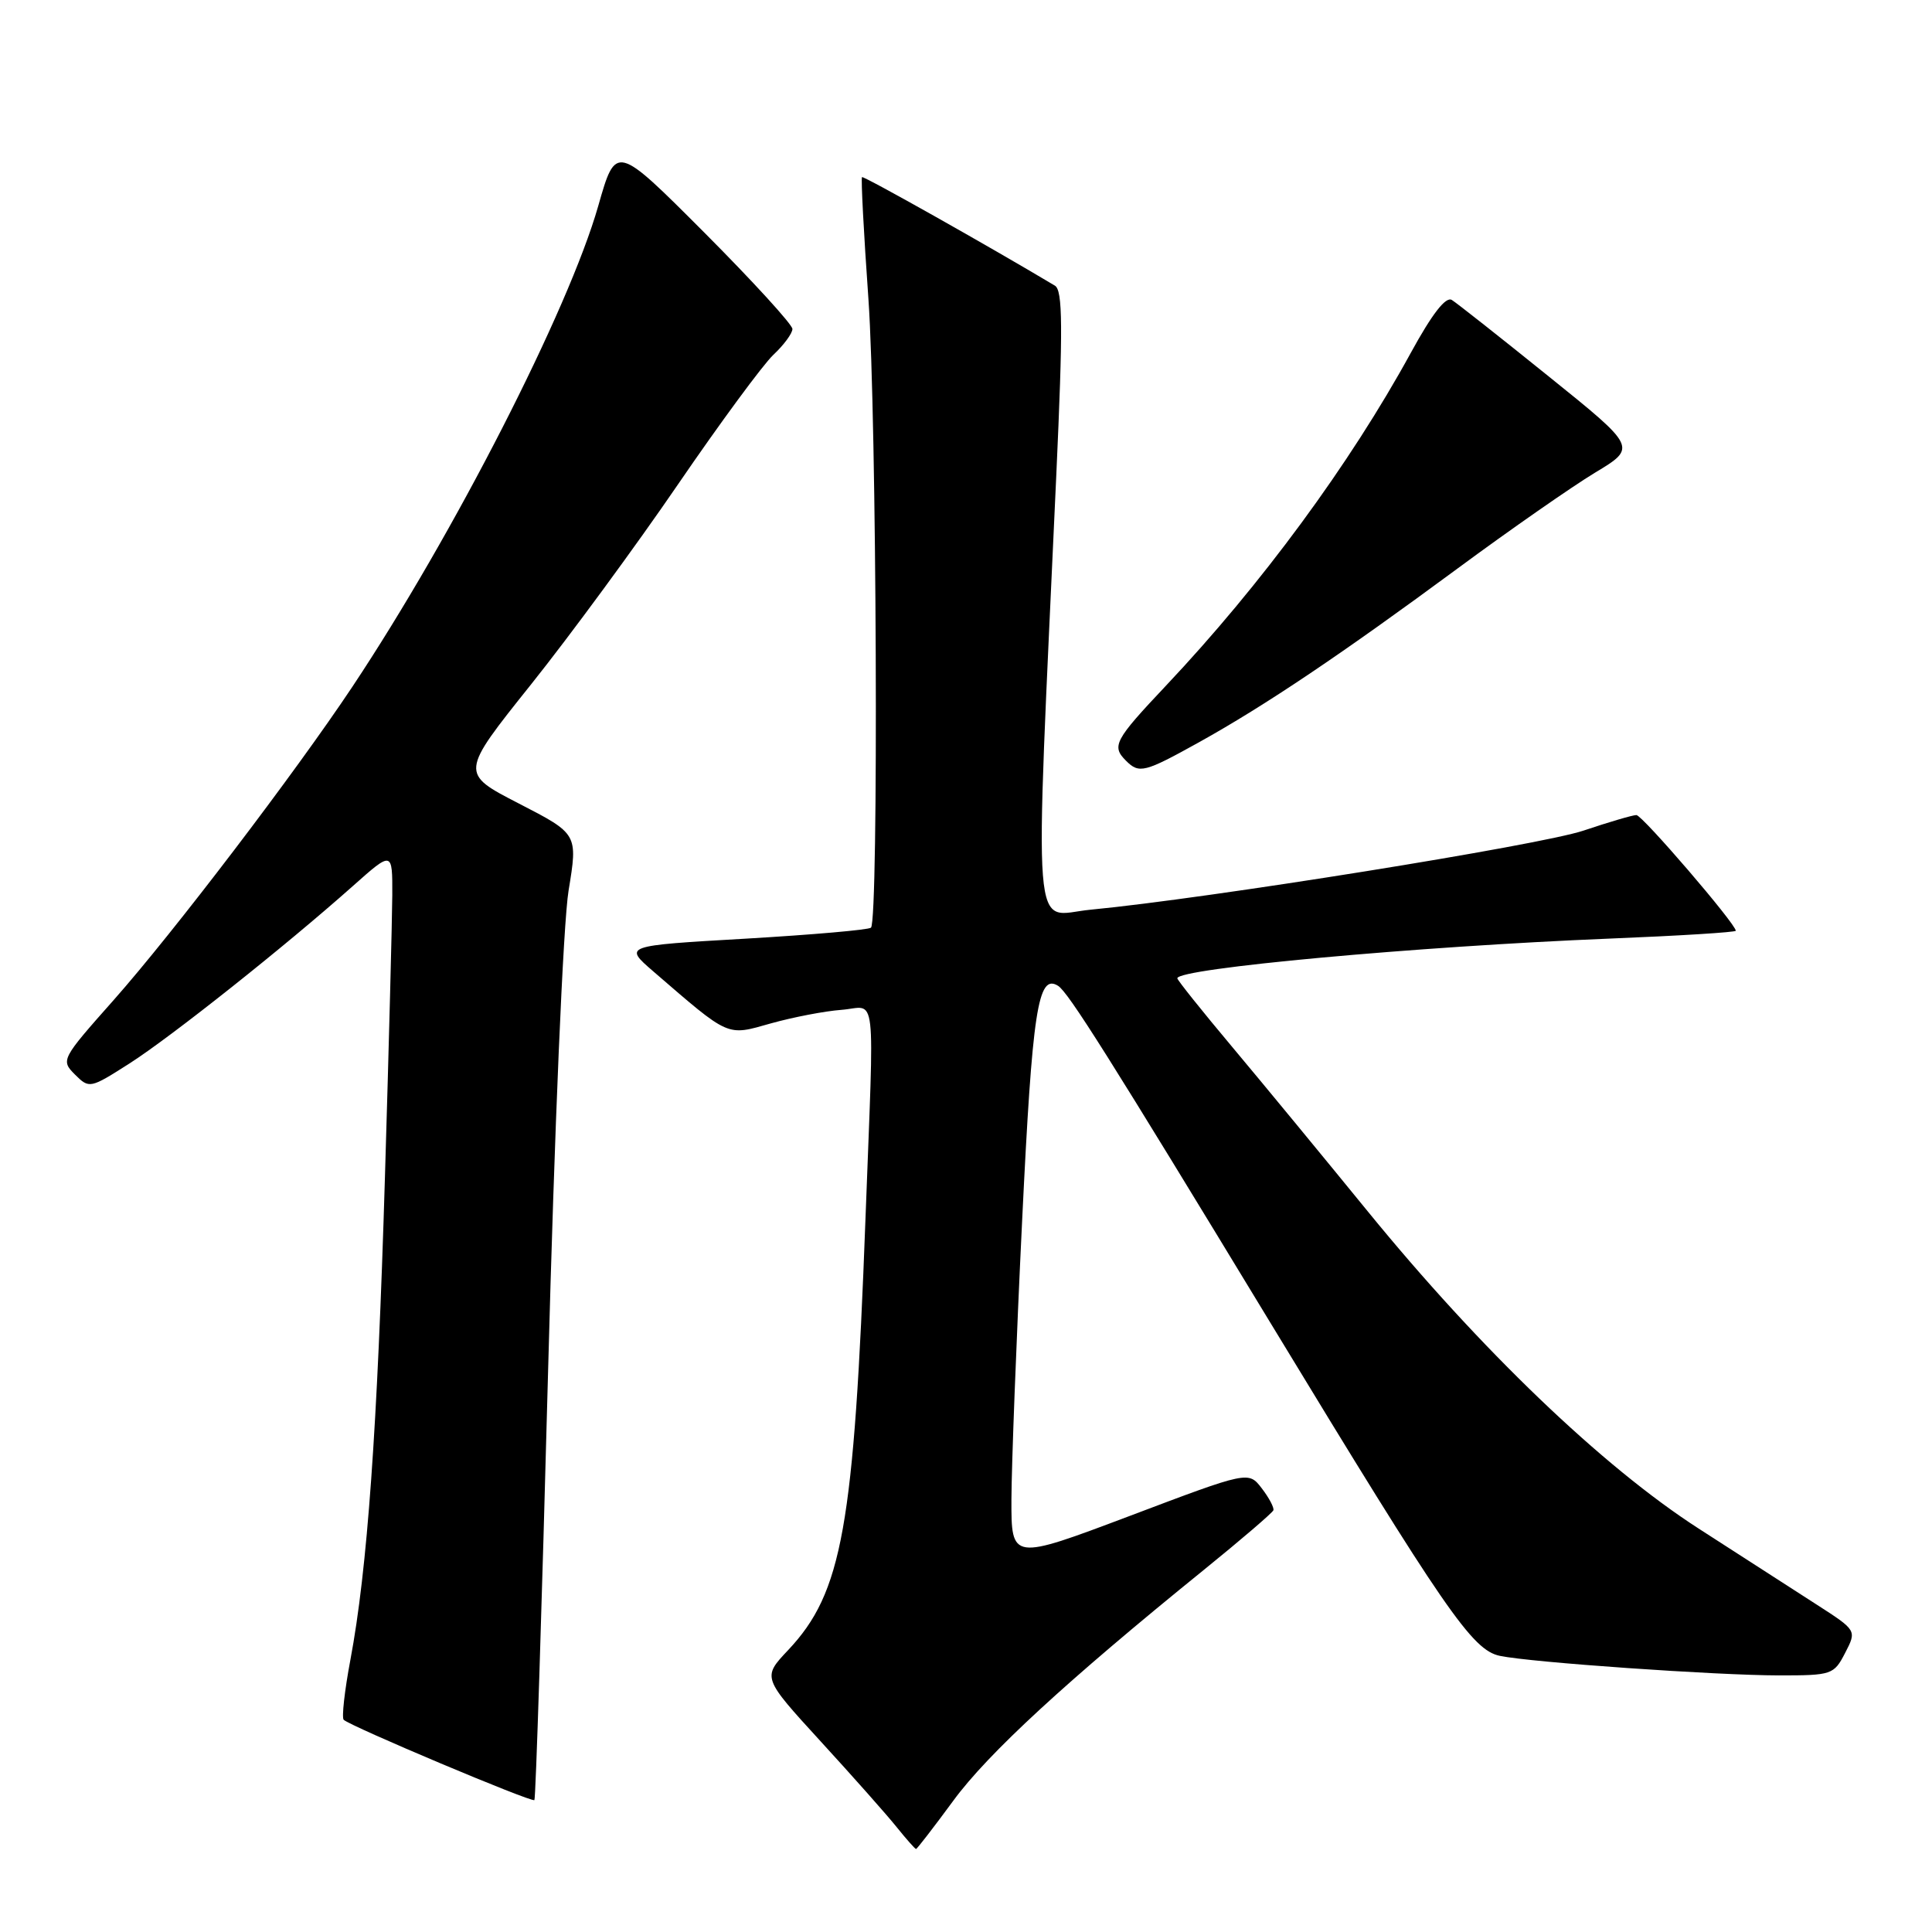 <?xml version="1.0" encoding="UTF-8" standalone="no"?>
<!DOCTYPE svg PUBLIC "-//W3C//DTD SVG 1.1//EN" "http://www.w3.org/Graphics/SVG/1.1/DTD/svg11.dtd" >
<svg xmlns="http://www.w3.org/2000/svg" xmlns:xlink="http://www.w3.org/1999/xlink" version="1.1" viewBox="0 0 256 256">
 <g >
 <path fill="currentColor"
d=" M 126.32 238.60 C 130.90 232.35 141.29 222.78 159.50 208.03 C 164.45 204.02 168.60 200.46 168.73 200.12 C 168.85 199.78 168.16 198.47 167.19 197.21 C 165.43 194.92 165.43 194.92 149.72 200.86 C 134.00 206.79 134.00 206.79 134.02 198.64 C 134.04 194.16 134.67 177.54 135.44 161.70 C 136.79 133.80 137.53 128.97 140.19 130.62 C 141.54 131.45 146.97 140.07 168.47 175.50 C 191.50 213.45 195.08 218.65 198.74 219.41 C 202.87 220.28 227.46 221.99 235.72 222.00 C 242.73 222.00 243.00 221.91 244.49 219.02 C 246.03 216.04 246.03 216.04 240.77 212.65 C 237.87 210.79 230.81 206.24 225.09 202.55 C 212.32 194.32 196.18 178.84 181.24 160.52 C 175.40 153.36 167.34 143.57 163.32 138.78 C 159.29 133.98 156.00 129.86 156.00 129.63 C 156.00 128.32 187.65 125.41 213.25 124.37 C 222.46 124.00 230.00 123.53 230.00 123.33 C 230.00 122.42 217.61 108.00 216.83 108.00 C 216.34 108.00 213.18 108.93 209.82 110.06 C 204.09 111.99 160.03 119.06 144.50 120.54 C 136.63 121.29 137.06 126.75 139.96 63.06 C 140.86 43.30 140.82 38.47 139.78 37.85 C 131.00 32.60 114.44 23.28 114.22 23.47 C 114.07 23.61 114.45 30.87 115.07 39.61 C 116.17 55.15 116.44 121.89 115.41 122.92 C 115.12 123.21 107.63 123.86 98.76 124.38 C 82.63 125.31 82.63 125.31 86.56 128.71 C 96.77 137.52 96.22 137.28 102.16 135.60 C 105.10 134.78 109.30 133.97 111.50 133.81 C 116.23 133.45 115.85 130.16 114.68 161.50 C 113.16 202.36 111.61 211.03 104.43 218.65 C 101.00 222.28 101.00 222.28 108.75 230.75 C 113.01 235.40 117.55 240.52 118.82 242.11 C 120.10 243.70 121.25 245.00 121.38 245.00 C 121.51 245.00 123.73 242.12 126.32 238.60 Z  M 72.62 181.85 C 73.47 149.63 74.63 122.29 75.34 118.00 C 76.57 110.50 76.57 110.50 68.77 106.48 C 60.96 102.46 60.96 102.46 70.35 90.71 C 75.51 84.25 84.28 72.31 89.84 64.18 C 95.40 56.05 101.09 48.33 102.47 47.02 C 103.86 45.72 105.00 44.17 105.00 43.59 C 105.00 43.01 99.74 37.25 93.31 30.80 C 81.61 19.08 81.61 19.08 79.27 27.29 C 75.34 41.05 60.11 70.83 46.69 91.00 C 39.04 102.49 22.96 123.59 15.09 132.48 C 8.11 140.35 8.04 140.48 9.93 142.38 C 11.83 144.27 11.93 144.25 17.18 140.90 C 22.72 137.35 37.72 125.44 46.75 117.41 C 52.00 112.74 52.00 112.74 51.98 118.62 C 51.96 121.85 51.53 138.61 51.01 155.86 C 50.01 189.40 48.67 208.00 46.43 219.93 C 45.66 224.02 45.26 227.59 45.54 227.88 C 46.40 228.73 70.46 238.87 70.81 238.52 C 70.99 238.34 71.80 212.84 72.62 181.85 Z  M 158.90 98.34 C 167.66 93.47 177.80 86.65 193.16 75.31 C 200.12 70.17 208.31 64.47 211.35 62.63 C 216.90 59.29 216.90 59.29 205.24 49.90 C 198.83 44.73 193.04 40.16 192.38 39.75 C 191.58 39.25 189.78 41.56 186.94 46.75 C 178.86 61.52 167.12 77.47 154.52 90.83 C 147.67 98.09 147.26 98.86 149.20 100.80 C 150.95 102.55 151.64 102.37 158.90 98.34 Z "/>
</g>
</svg>